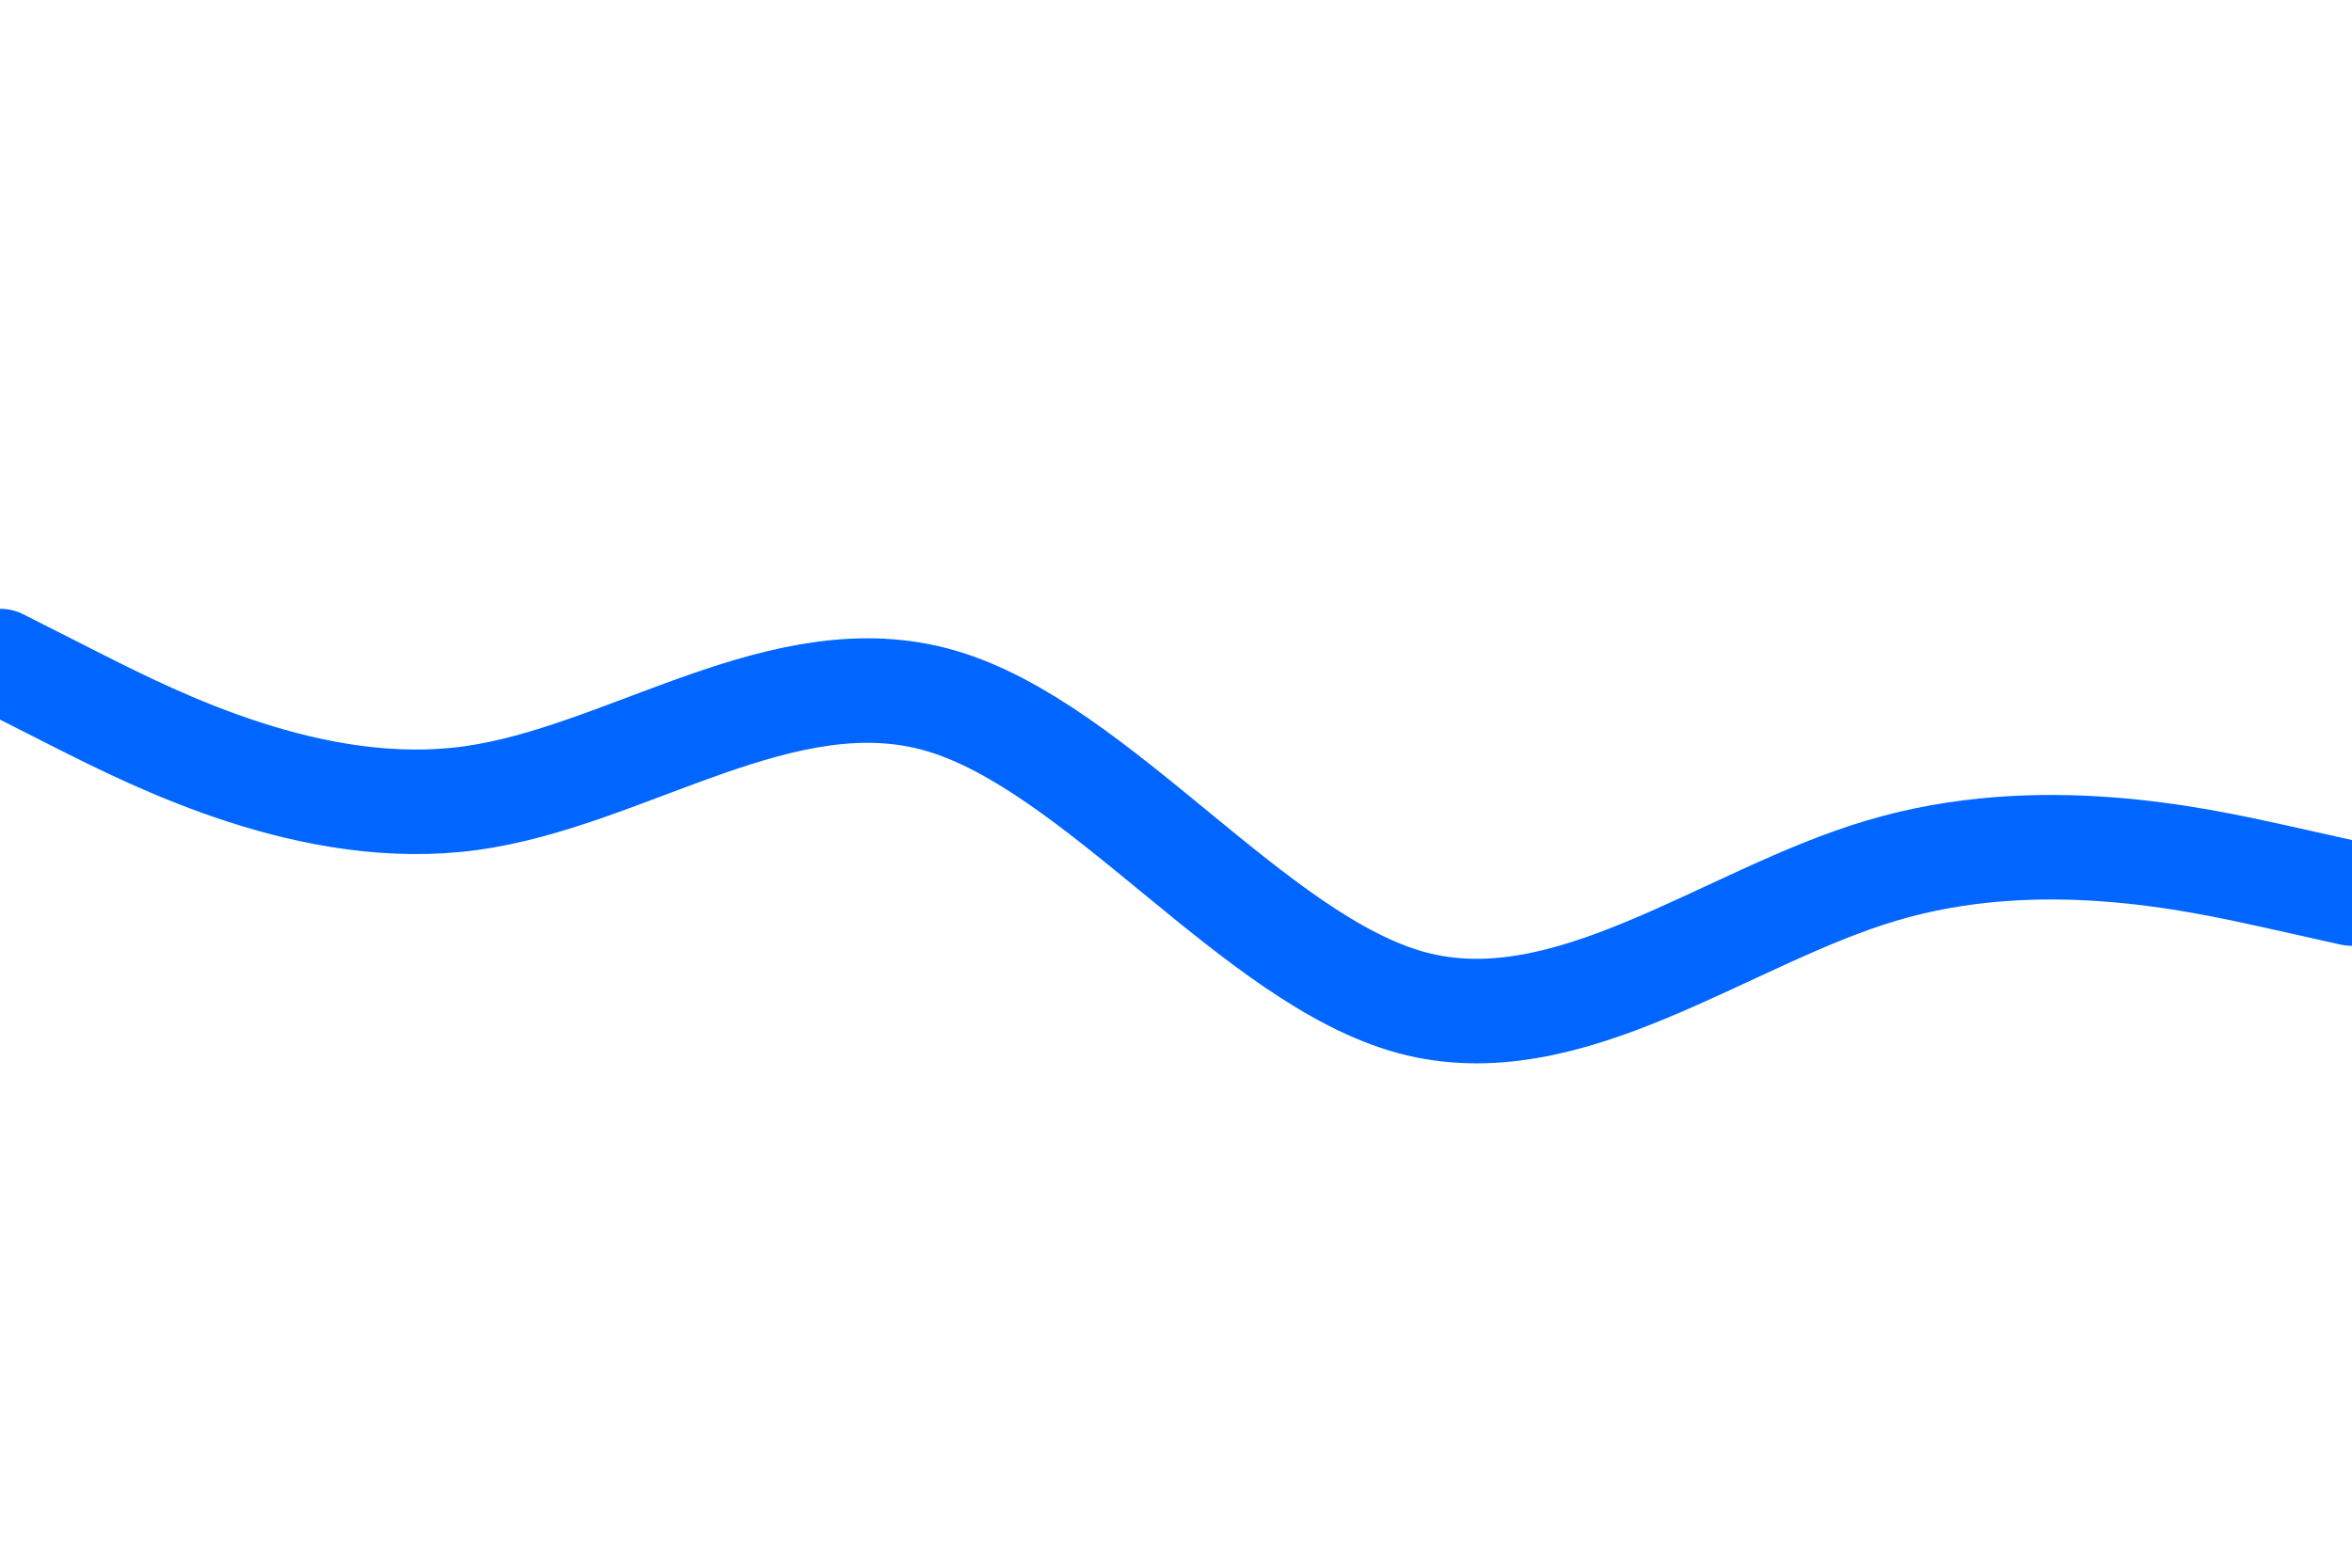 <svg id="visual" viewBox="0 0 900 600" width="900" height="600" xmlns="http://www.w3.org/2000/svg" xmlns:xlink="http://www.w3.org/1999/xlink" version="1.1"><path d="M0 253L30 268.2C60 283.3 120 313.7 180 305.5C240 297.3 300 250.7 360 268.2C420 285.7 480 367.3 540 383.7C600 400 660 351 720 333.2C780 315.3 840 328.7 870 335.3L900 342" fill="none" stroke-linecap="round" stroke-linejoin="miter" stroke="#0066FF" stroke-width="40"></path></svg>